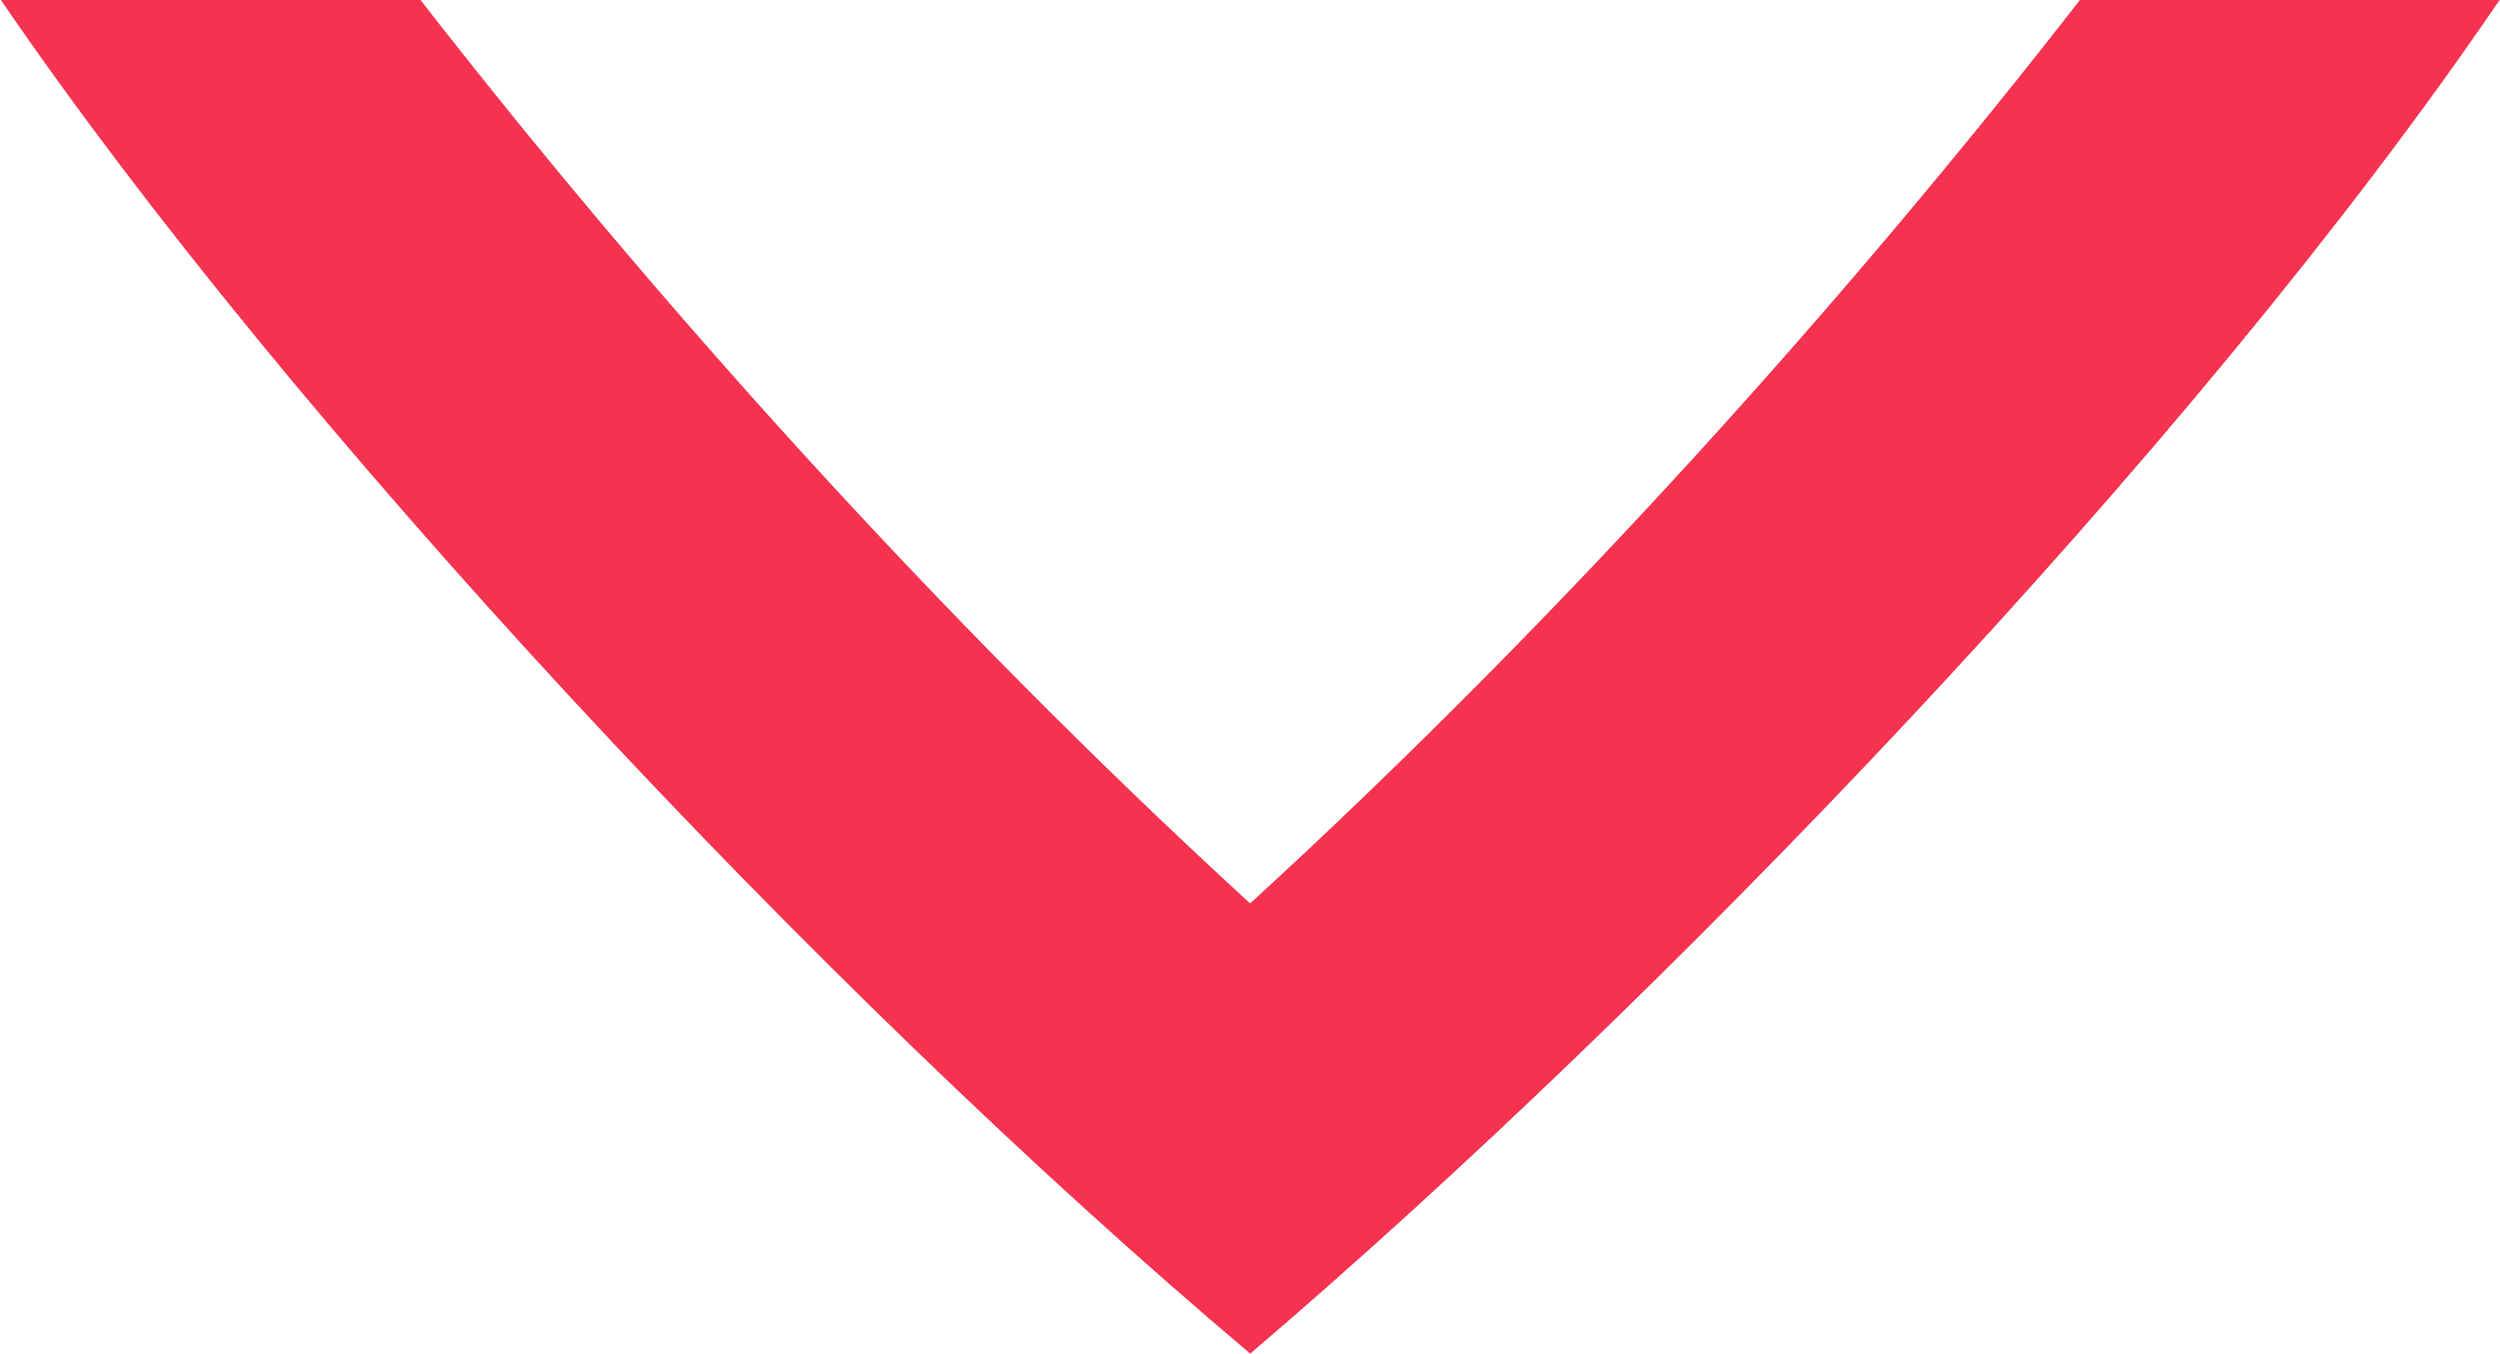 <svg width="1773" height="960" viewBox="0 0 1773 960" fill="none" xmlns="http://www.w3.org/2000/svg">
<g style="mix-blend-mode:multiply" opacity="0.8">
<g style="mix-blend-mode:multiply">
<path d="M886.598 640.71C663.726 436.43 459.592 207.489 298.251 0H0.625C205.7 300.356 581.702 703.067 886.702 960L888.961 958.015C1173.81 714.856 1554.15 321.162 1772.72 0H1475.06C1313.73 207.5 1109.64 436.426 886.598 640.71Z" fill="#F20024"/>
</g>
</g>
</svg>
